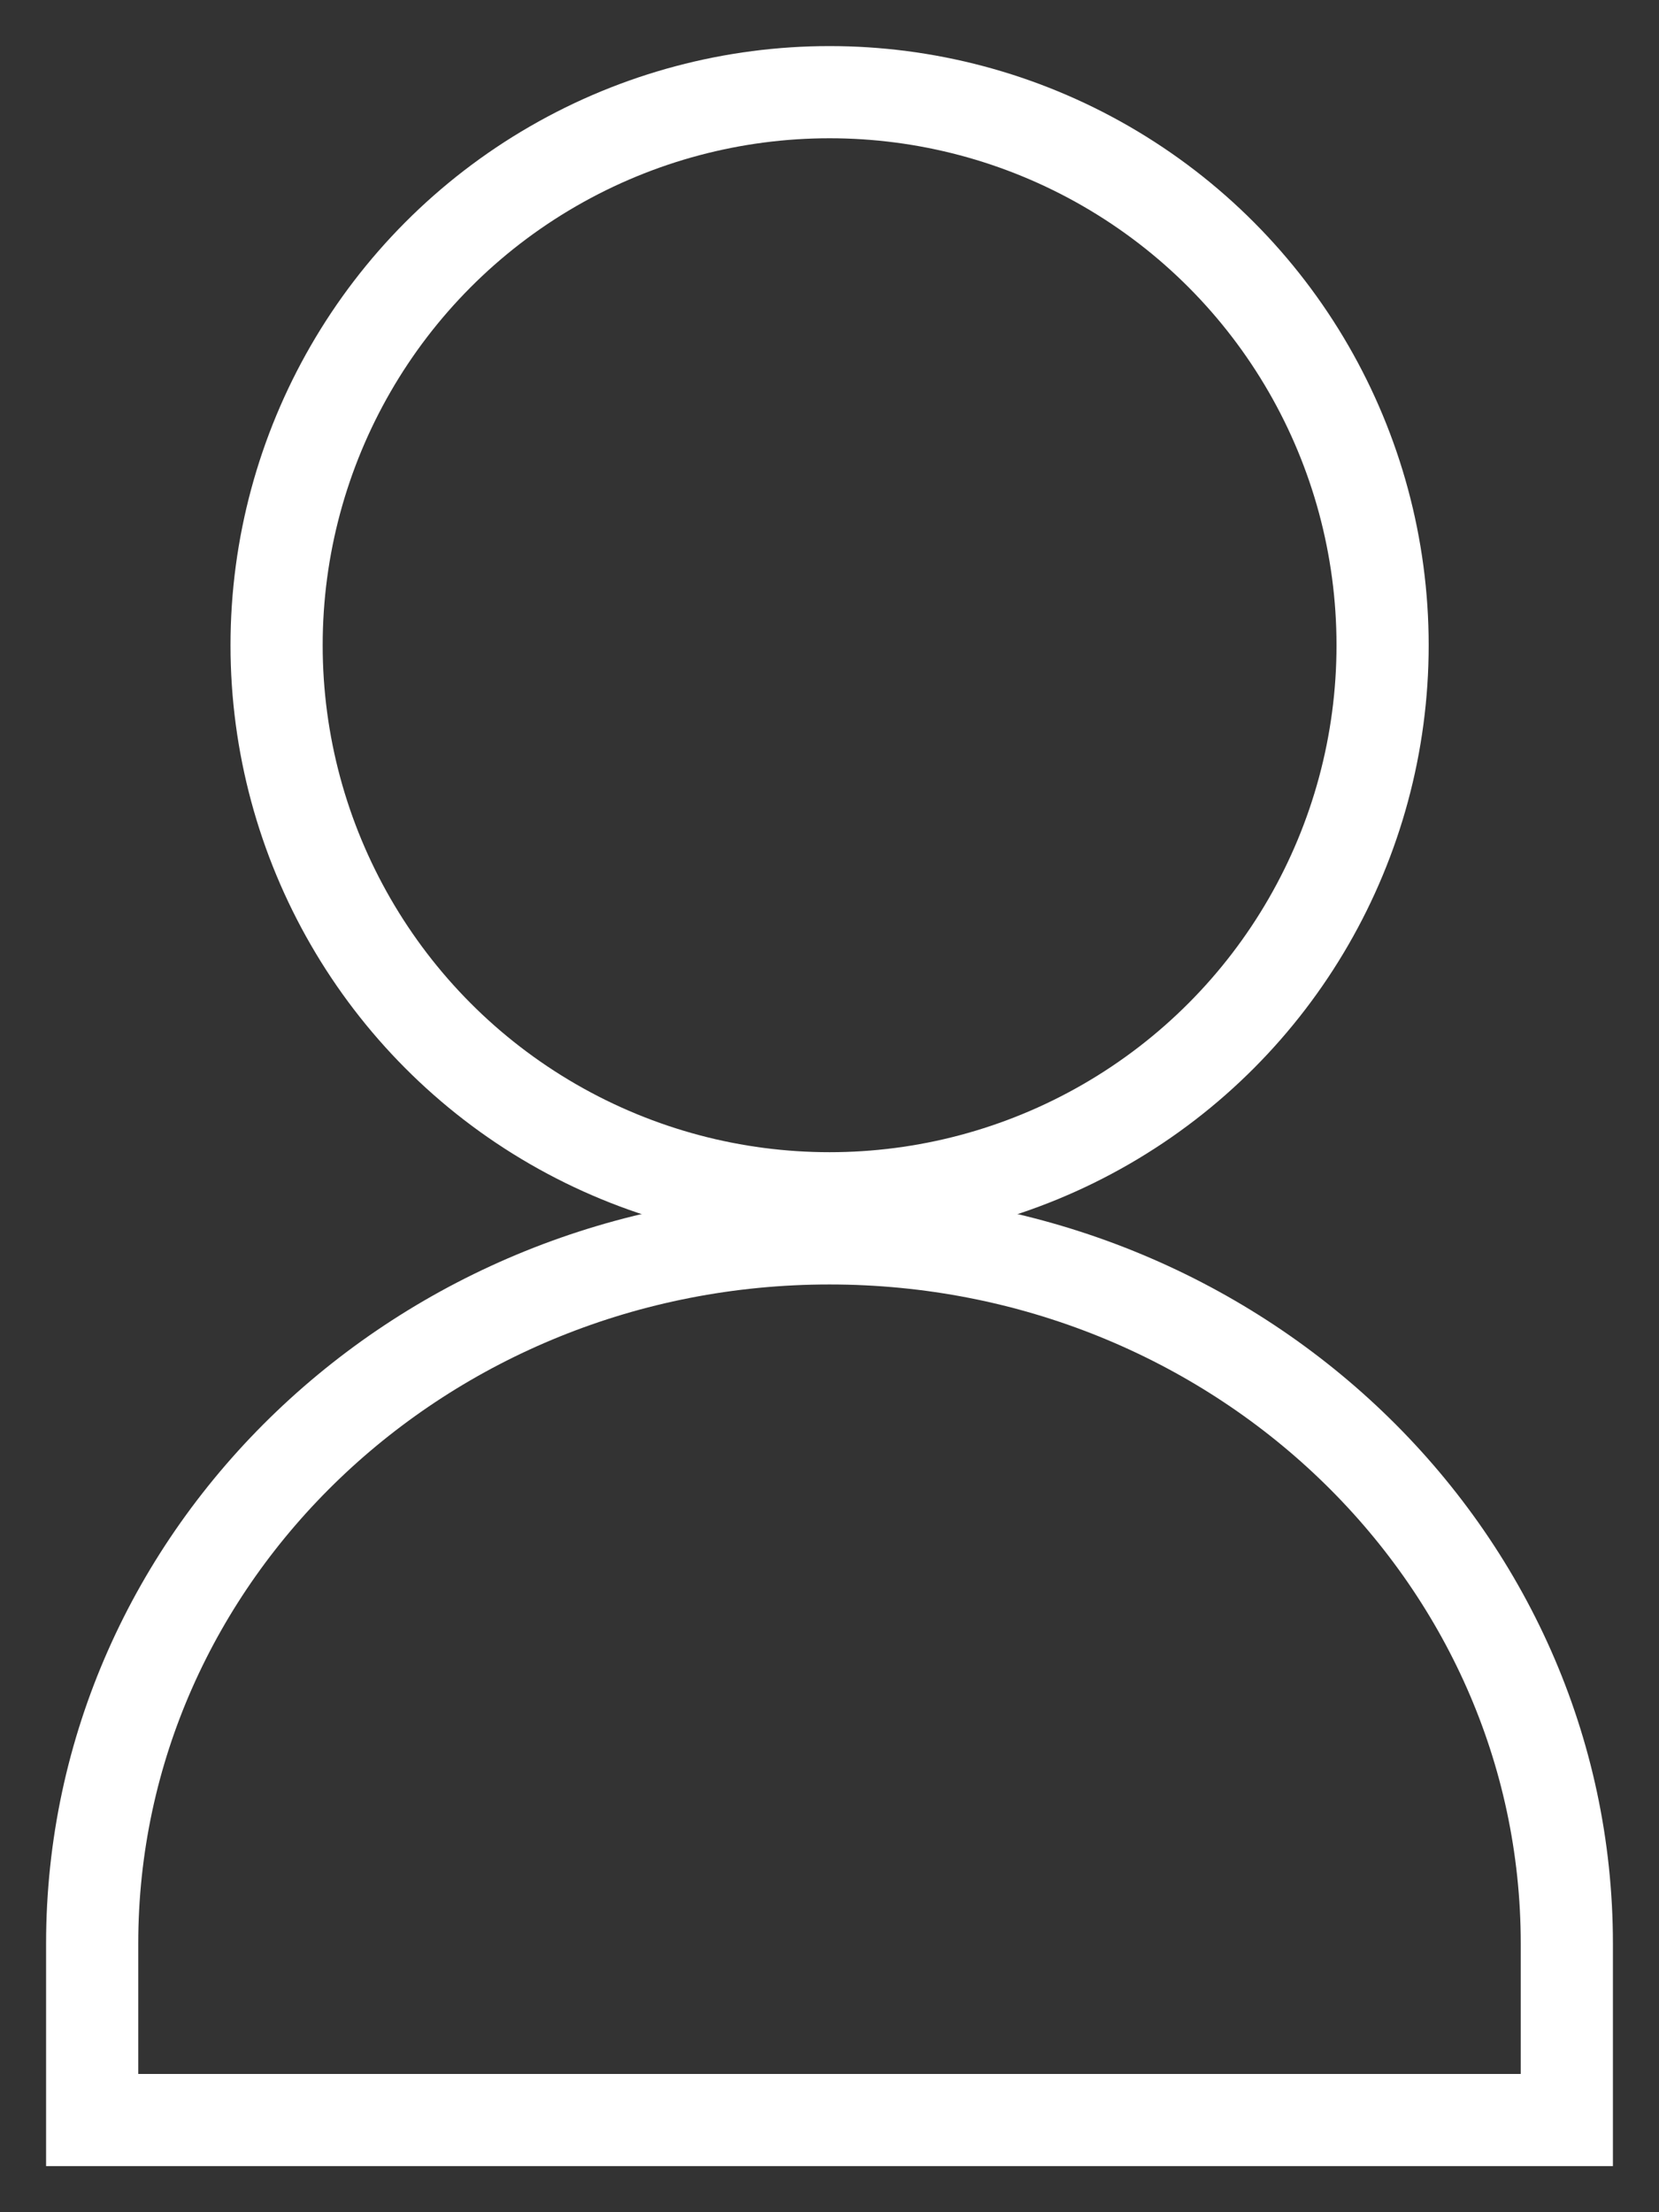 <svg width="18" height="24" viewBox="0 0 18 24" fill="none" xmlns="http://www.w3.org/2000/svg">
<rect x="0" y="0" width="18" height="24" fill="#333333" stroke="none"/>
<ellipse cx="9.001" cy="7" rx="6" ry="6" stroke="white" stroke-linecap="square"/>
<path d="M9 13.435C4.582 13.435 1 16.861 1 21.087V23H17V21.087C17 16.861 13.418 13.435 9 13.435Z" stroke="white"/>
</svg>
